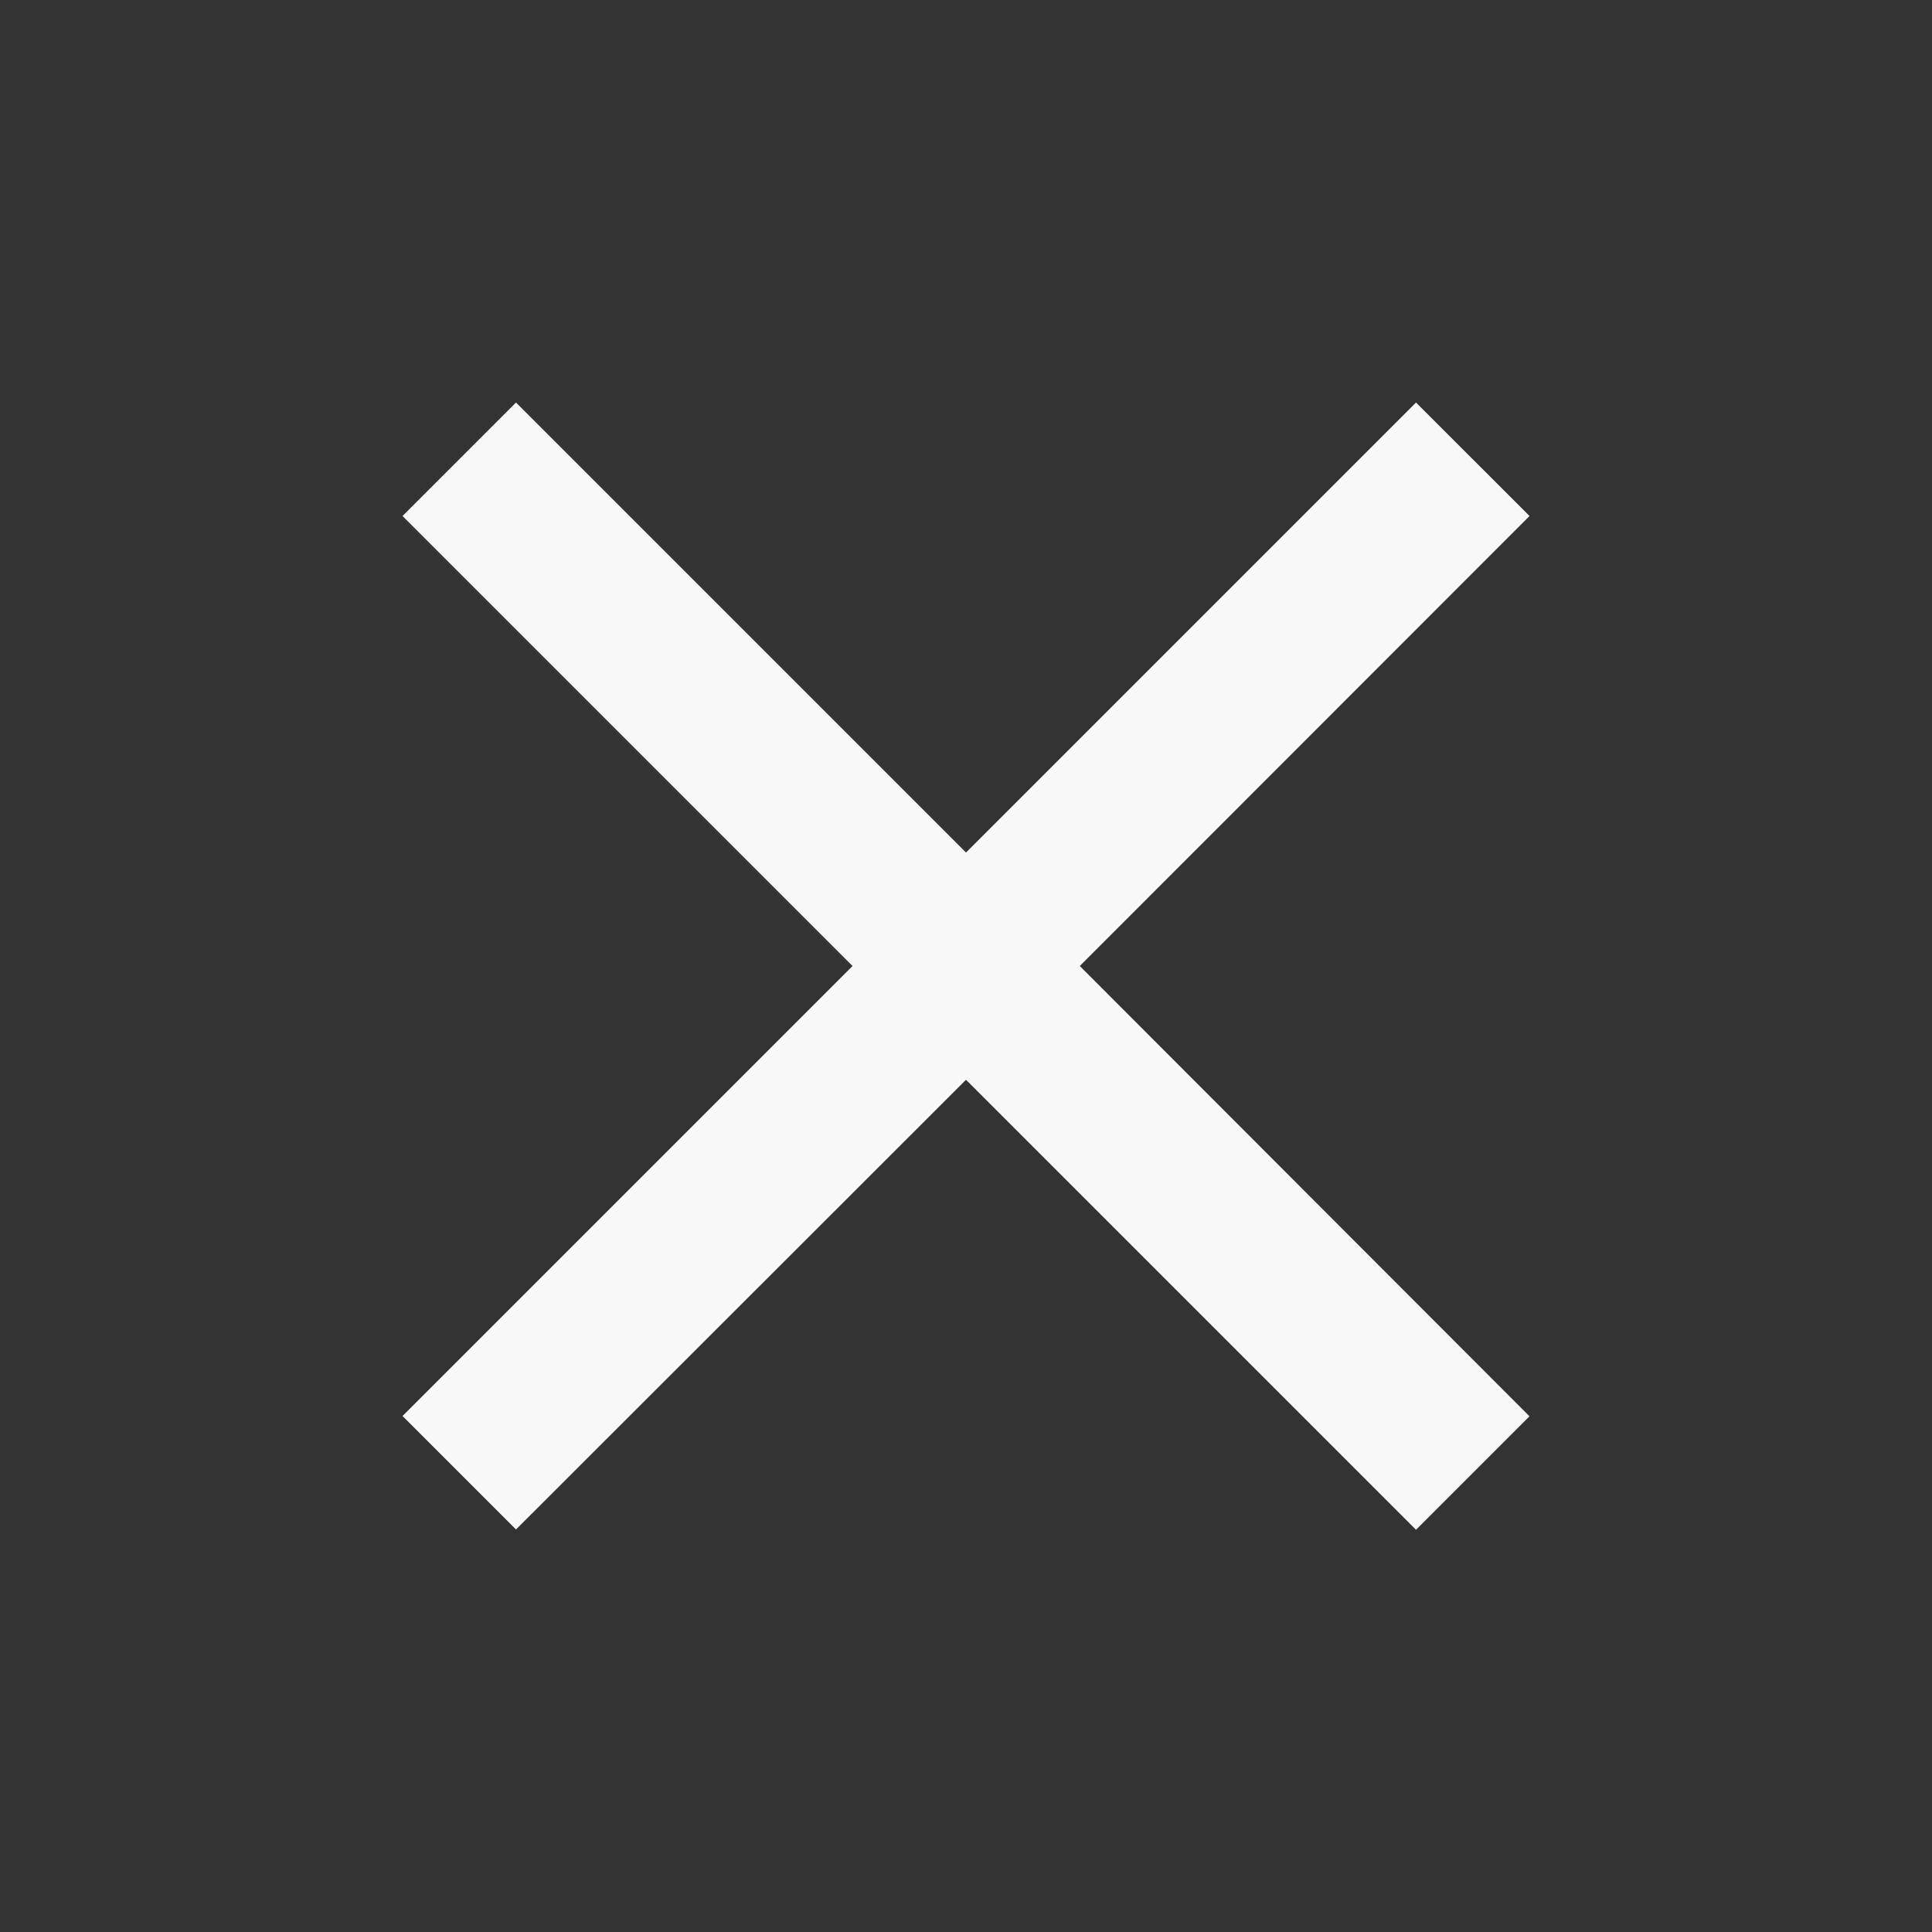 <svg xmlns="http://www.w3.org/2000/svg" width="31.664" height="31.664" viewBox="0 0 31.664 31.664"><rect x="0" y="0" width="31.664" height="31.664" fill="#333333" stroke="none"/><defs><style>.a{fill:#f8f8f8;}.b{fill:none;}</style></defs><path class="a" d="M23.471,6.86,21.61,5l-7.375,7.375L6.86,5,5,6.86l7.375,7.375L5,21.61l1.86,1.86L14.235,16.1l7.375,7.375,1.86-1.86L16.1,14.235Z" transform="translate(1.597 1.597)"/><path class="b" d="M0,0H31.664V31.664H0Z"/></svg>